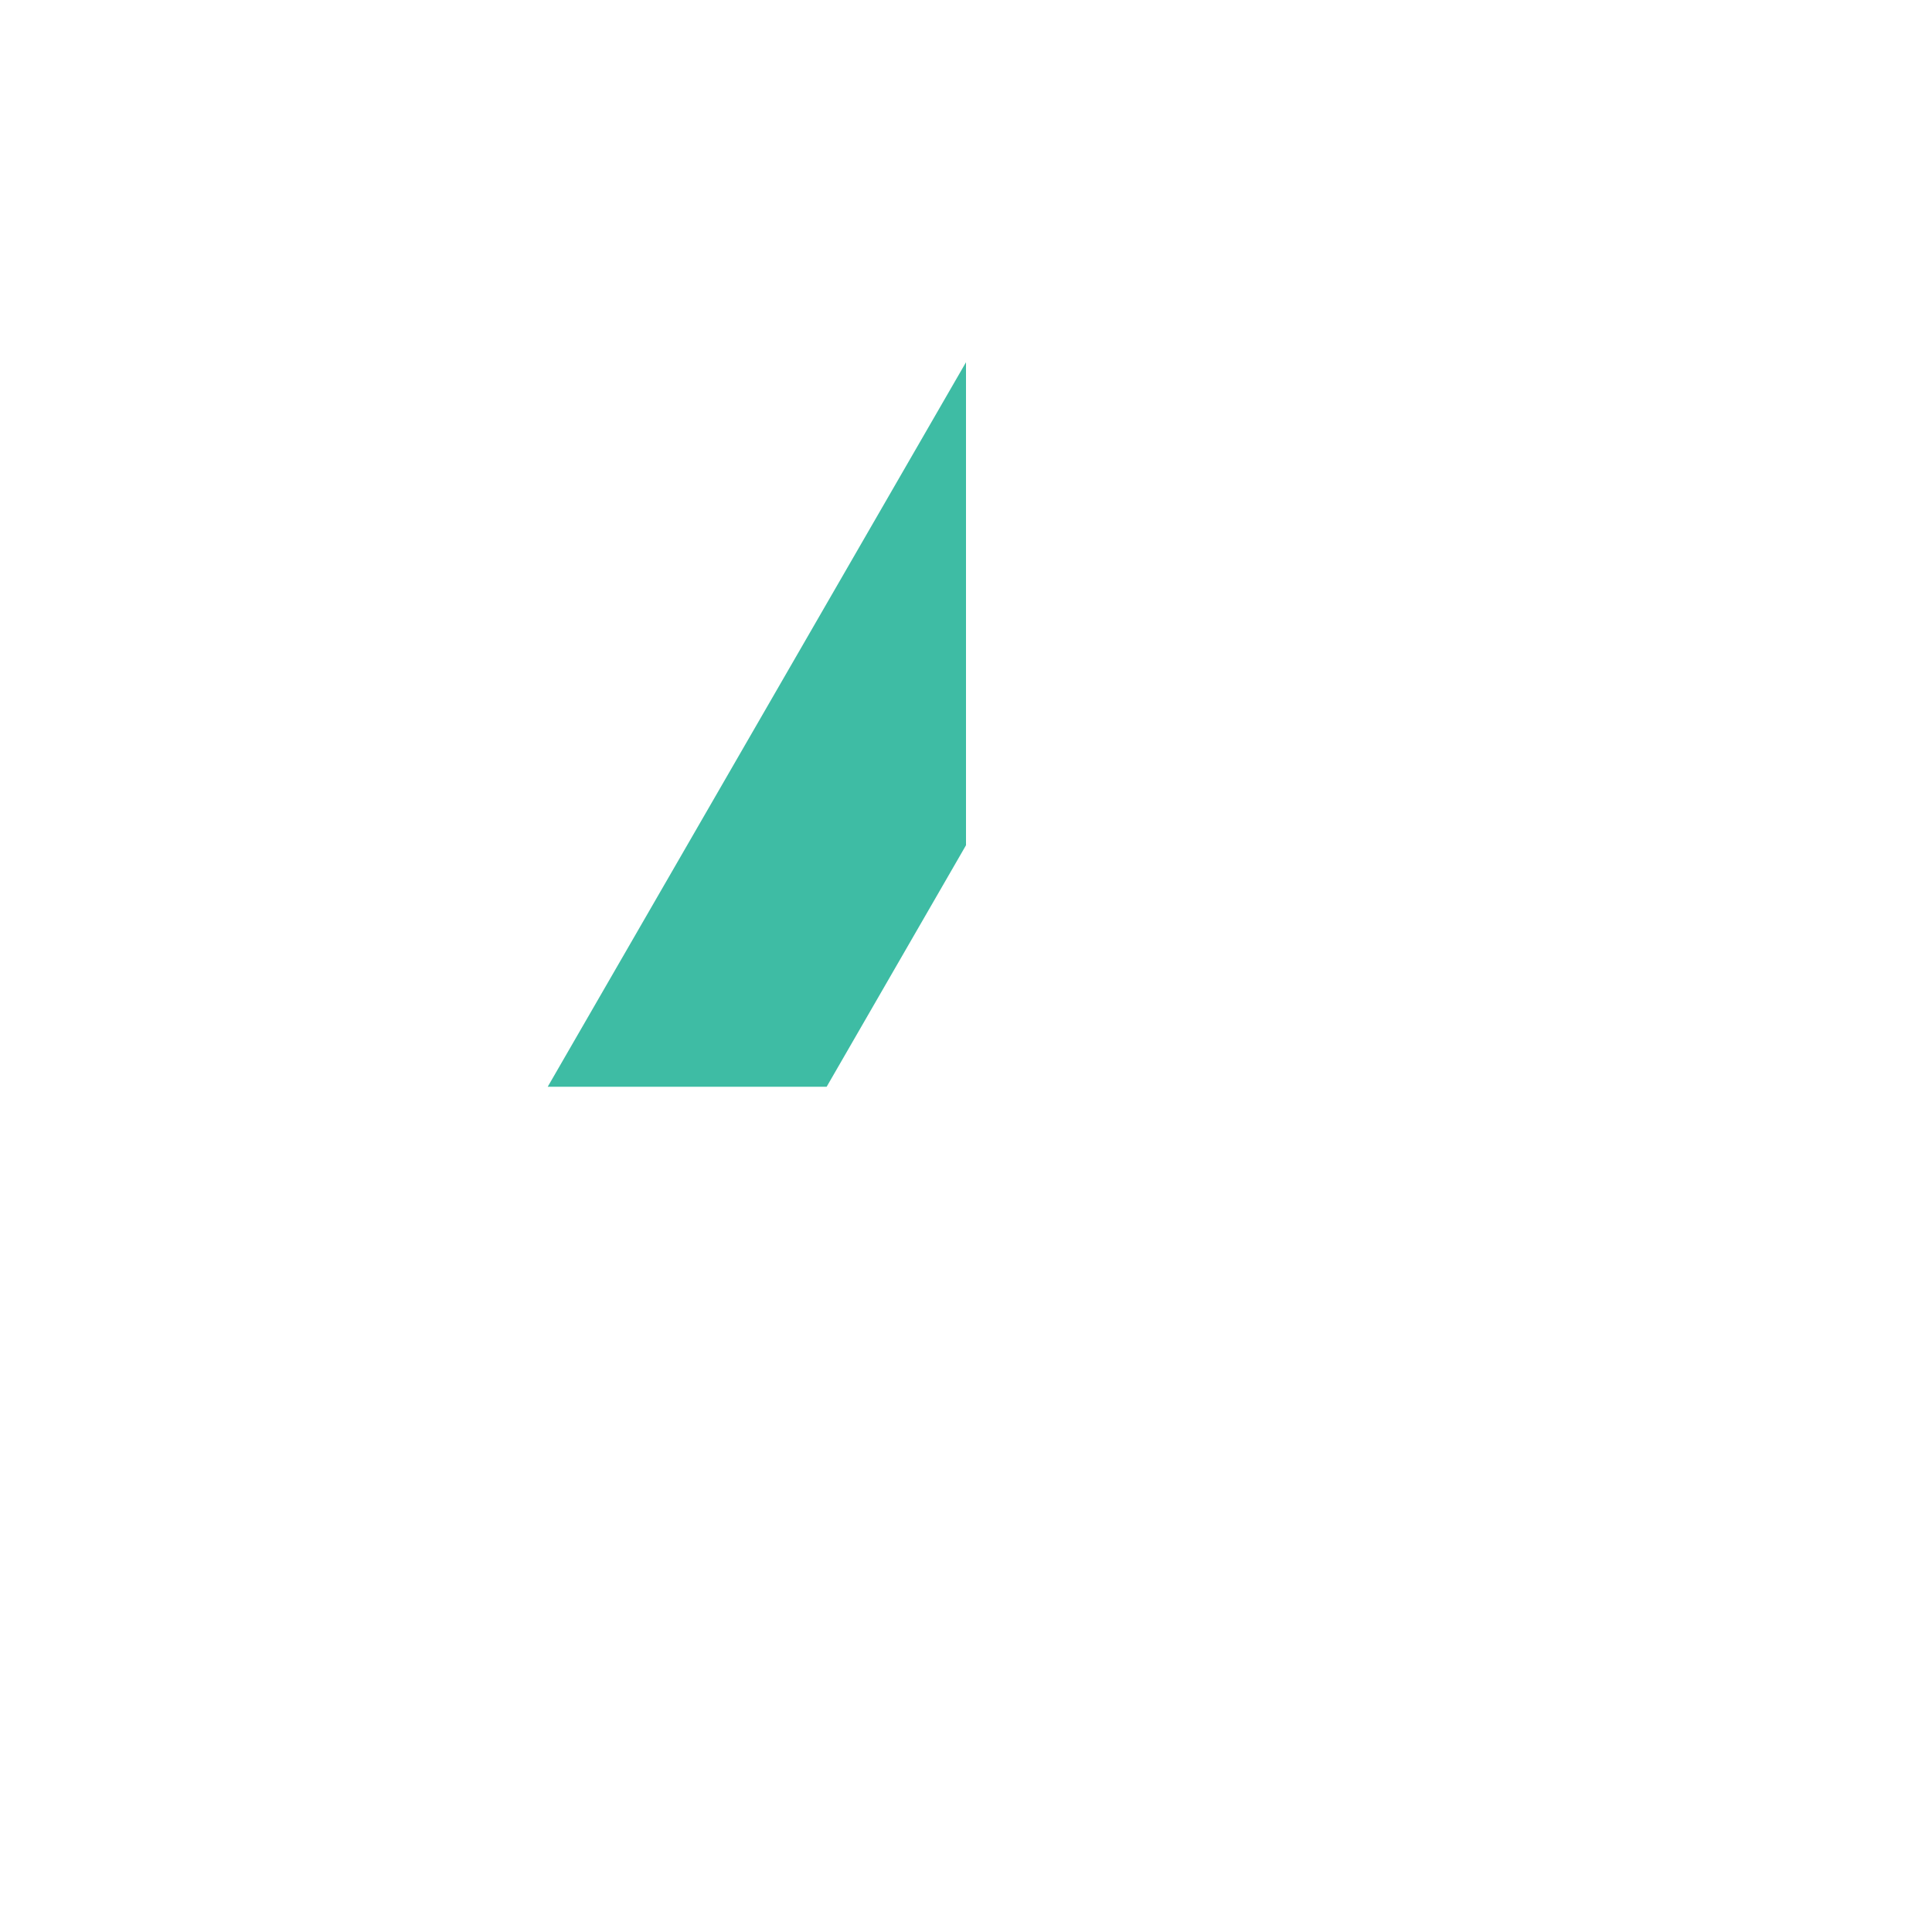<?xml version="1.0" encoding="utf-8"?>
<!-- Generator: Adobe Illustrator 18.0.0, SVG Export Plug-In . SVG Version: 6.00 Build 0)  -->
<!DOCTYPE svg PUBLIC "-//W3C//DTD SVG 1.1//EN" "http://www.w3.org/Graphics/SVG/1.1/DTD/svg11.dtd">
<svg version="1.1" xmlns="http://www.w3.org/2000/svg" xmlns:xlink="http://www.w3.org/1999/xlink" x="0px" y="0px"
	 viewBox="0 0 800 800" enable-background="new 0 0 800 800" xml:space="preserve">
<g id="Layer_1">
</g>
<g id="Layer_2">
</g>
<g id="Layer_3">
</g>
<g id="Layer_4">
	<polygon id="XMLID_49_" display="none" fill="#FFFFFF" points="457.7,450 400,350 342.3,450 	"/>
	<polygon id="XMLID_48_" display="none" fill="#EE246E" points="342.3,450 226.8,650 226.8,650 573.2,650 457.7,450 	"/>
	<polygon id="XMLID_47_" display="none" fill="#FDF5A5" points="342.3,450 226.8,450 226.8,650 	"/>
	<polygon id="XMLID_45_" display="none" fill="#FACFE2" points="457.7,450 573.2,650 573.2,650 573.2,450 	"/>
	<polygon id="XMLID_9_" display="none" fill="#3898D4" points="400,150 400,350 400,350 457.7,450 573.2,450 	"/>
	<polygon id="XMLID_5_" fill="#3EBCA4" points="400,150 400,150 226.8,450 226.8,450 342.3,450 400,350 	"/>
</g>
</svg>

